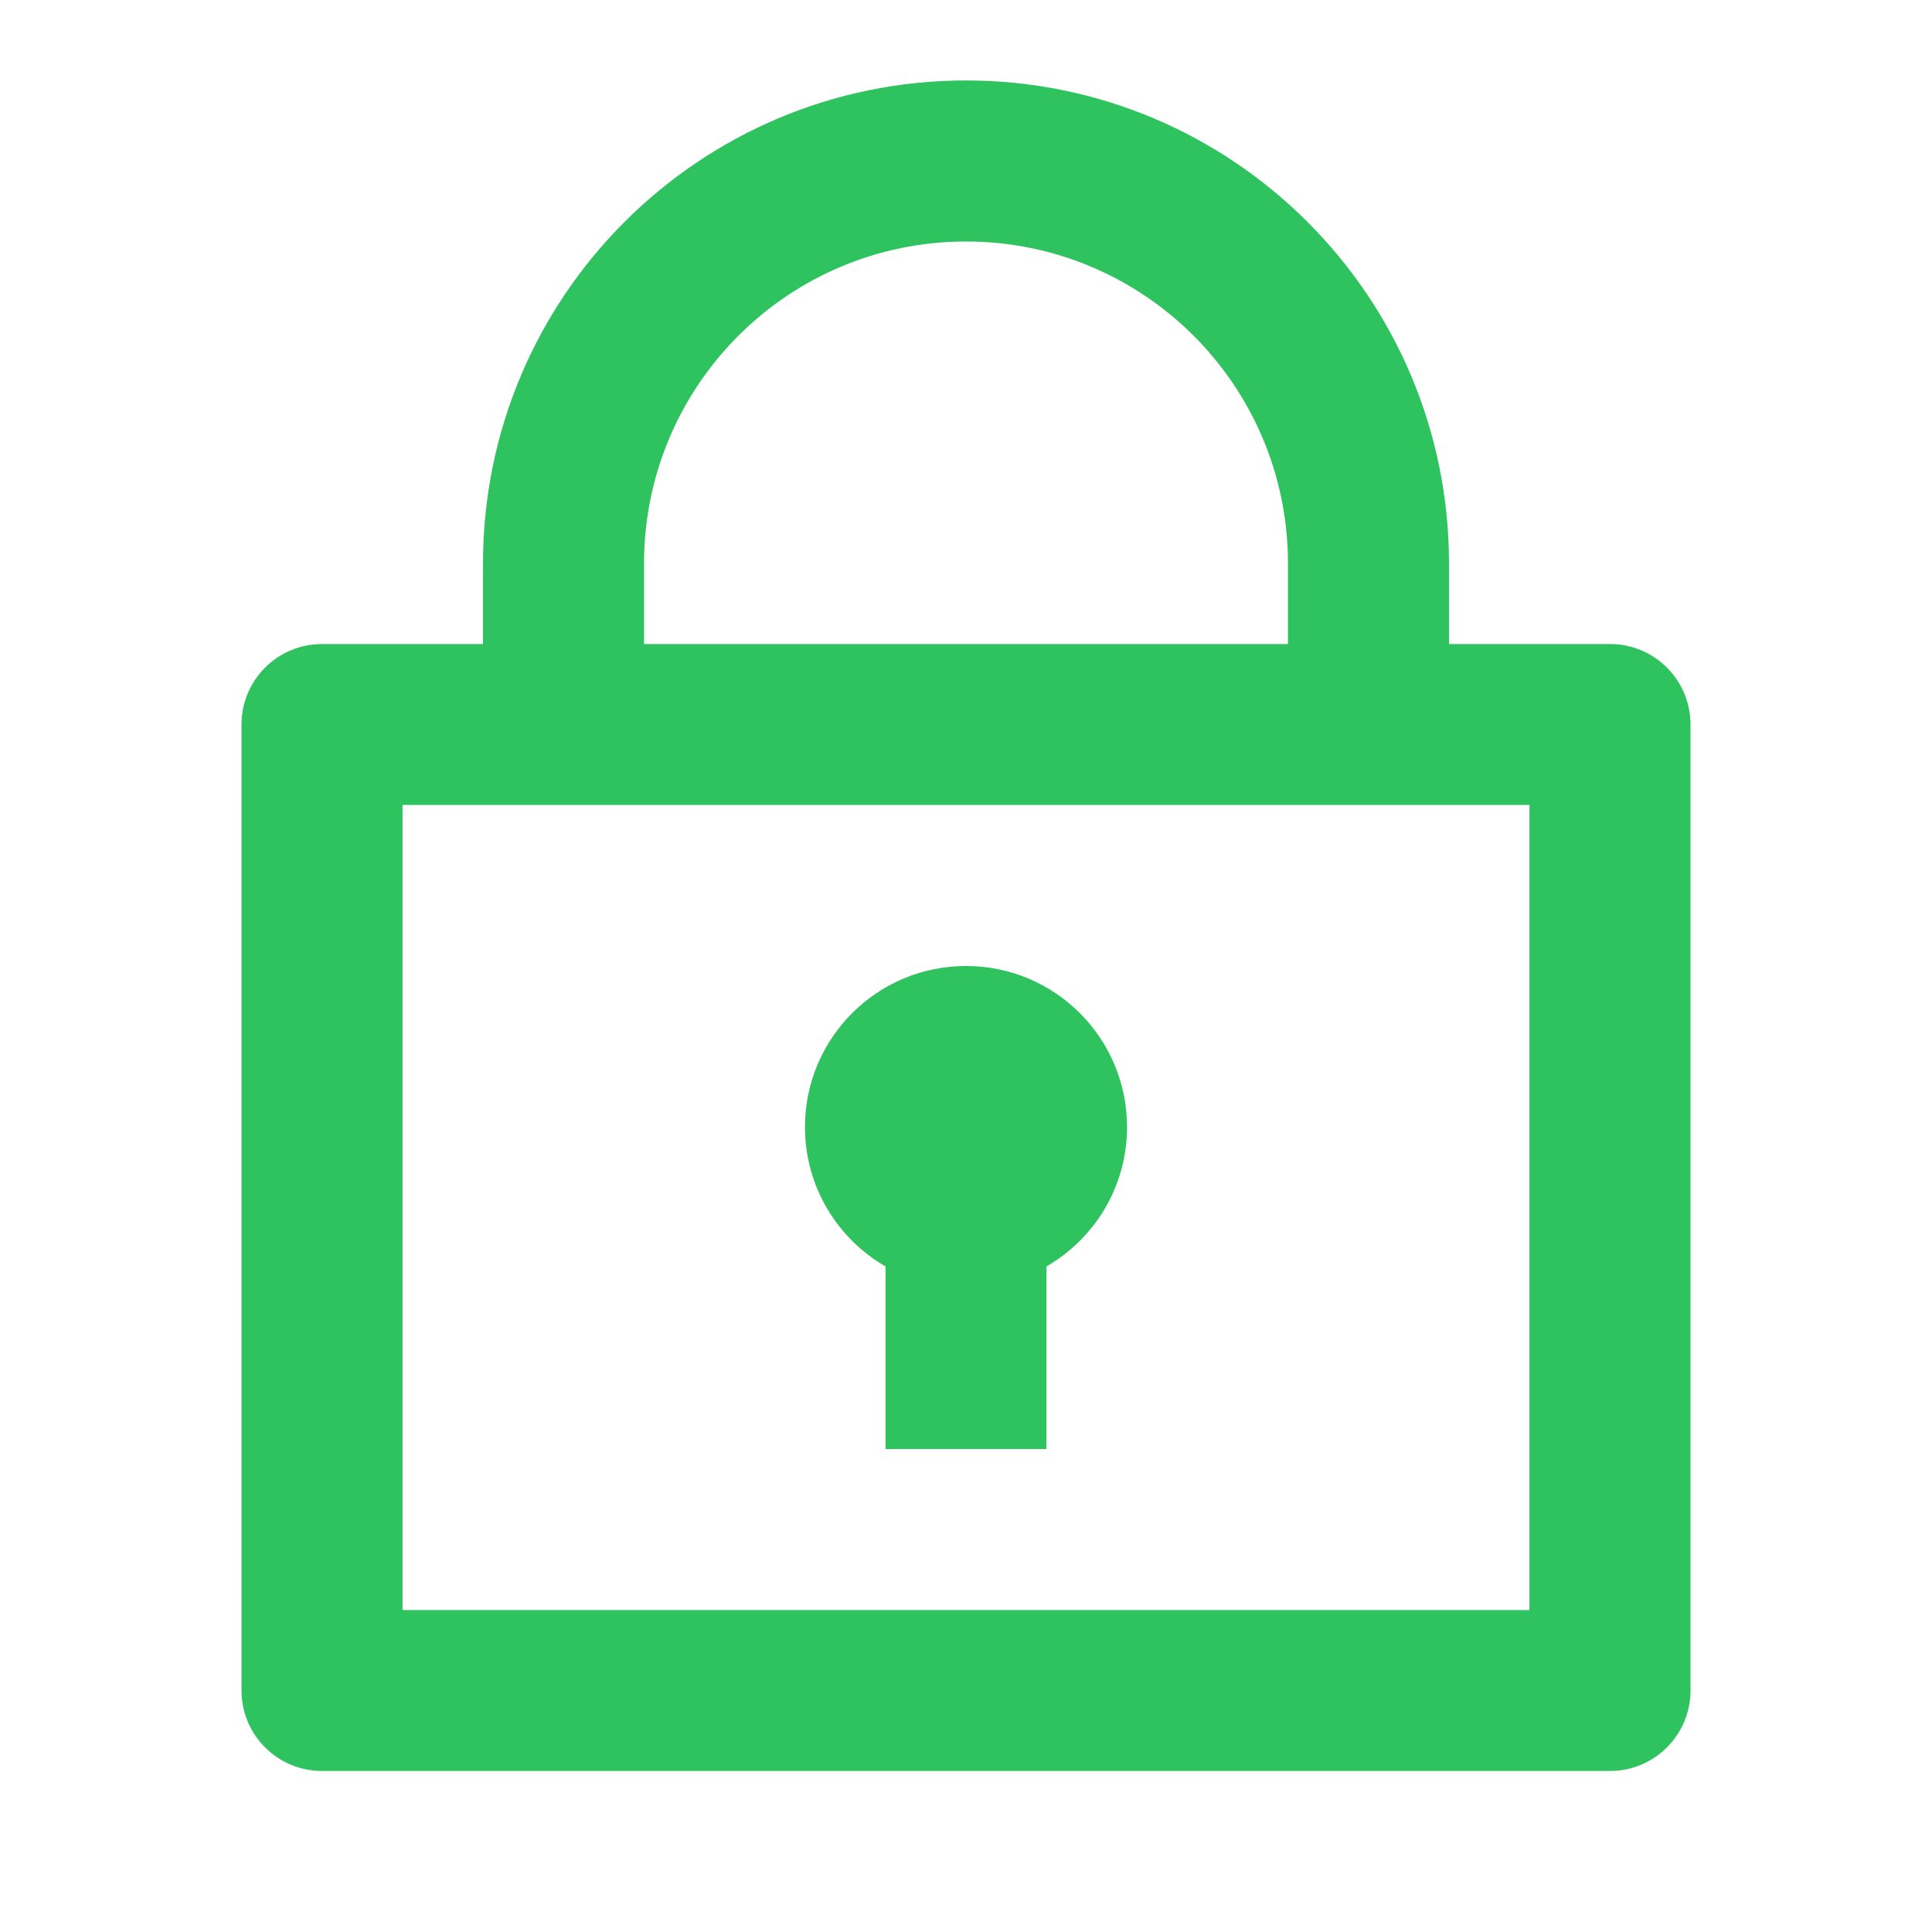 <svg width="20" height="20" viewBox="0 0 20 20" fill="none" xmlns="http://www.w3.org/2000/svg">
<path d="M5 6.667V5.833C5 3.072 7.239 0.833 10 0.833C12.761 0.833 15 3.072 15 5.833V6.667H16.667C17.127 6.667 17.5 7.04 17.5 7.5V17.5C17.5 17.96 17.127 18.333 16.667 18.333H3.333C2.873 18.333 2.5 17.96 2.5 17.5V7.5C2.5 7.04 2.873 6.667 3.333 6.667H5ZM15.833 8.333H4.167V16.667H15.833V8.333ZM9.167 13.11C8.668 12.822 8.333 12.284 8.333 11.667C8.333 10.746 9.079 10 10 10C10.921 10 11.667 10.746 11.667 11.667C11.667 12.284 11.332 12.822 10.833 13.11V15H9.167V13.11ZM6.667 6.667H13.333V5.833C13.333 3.992 11.841 2.5 10 2.5C8.159 2.5 6.667 3.992 6.667 5.833V6.667Z" fill="#2EC35F"/>
</svg>
